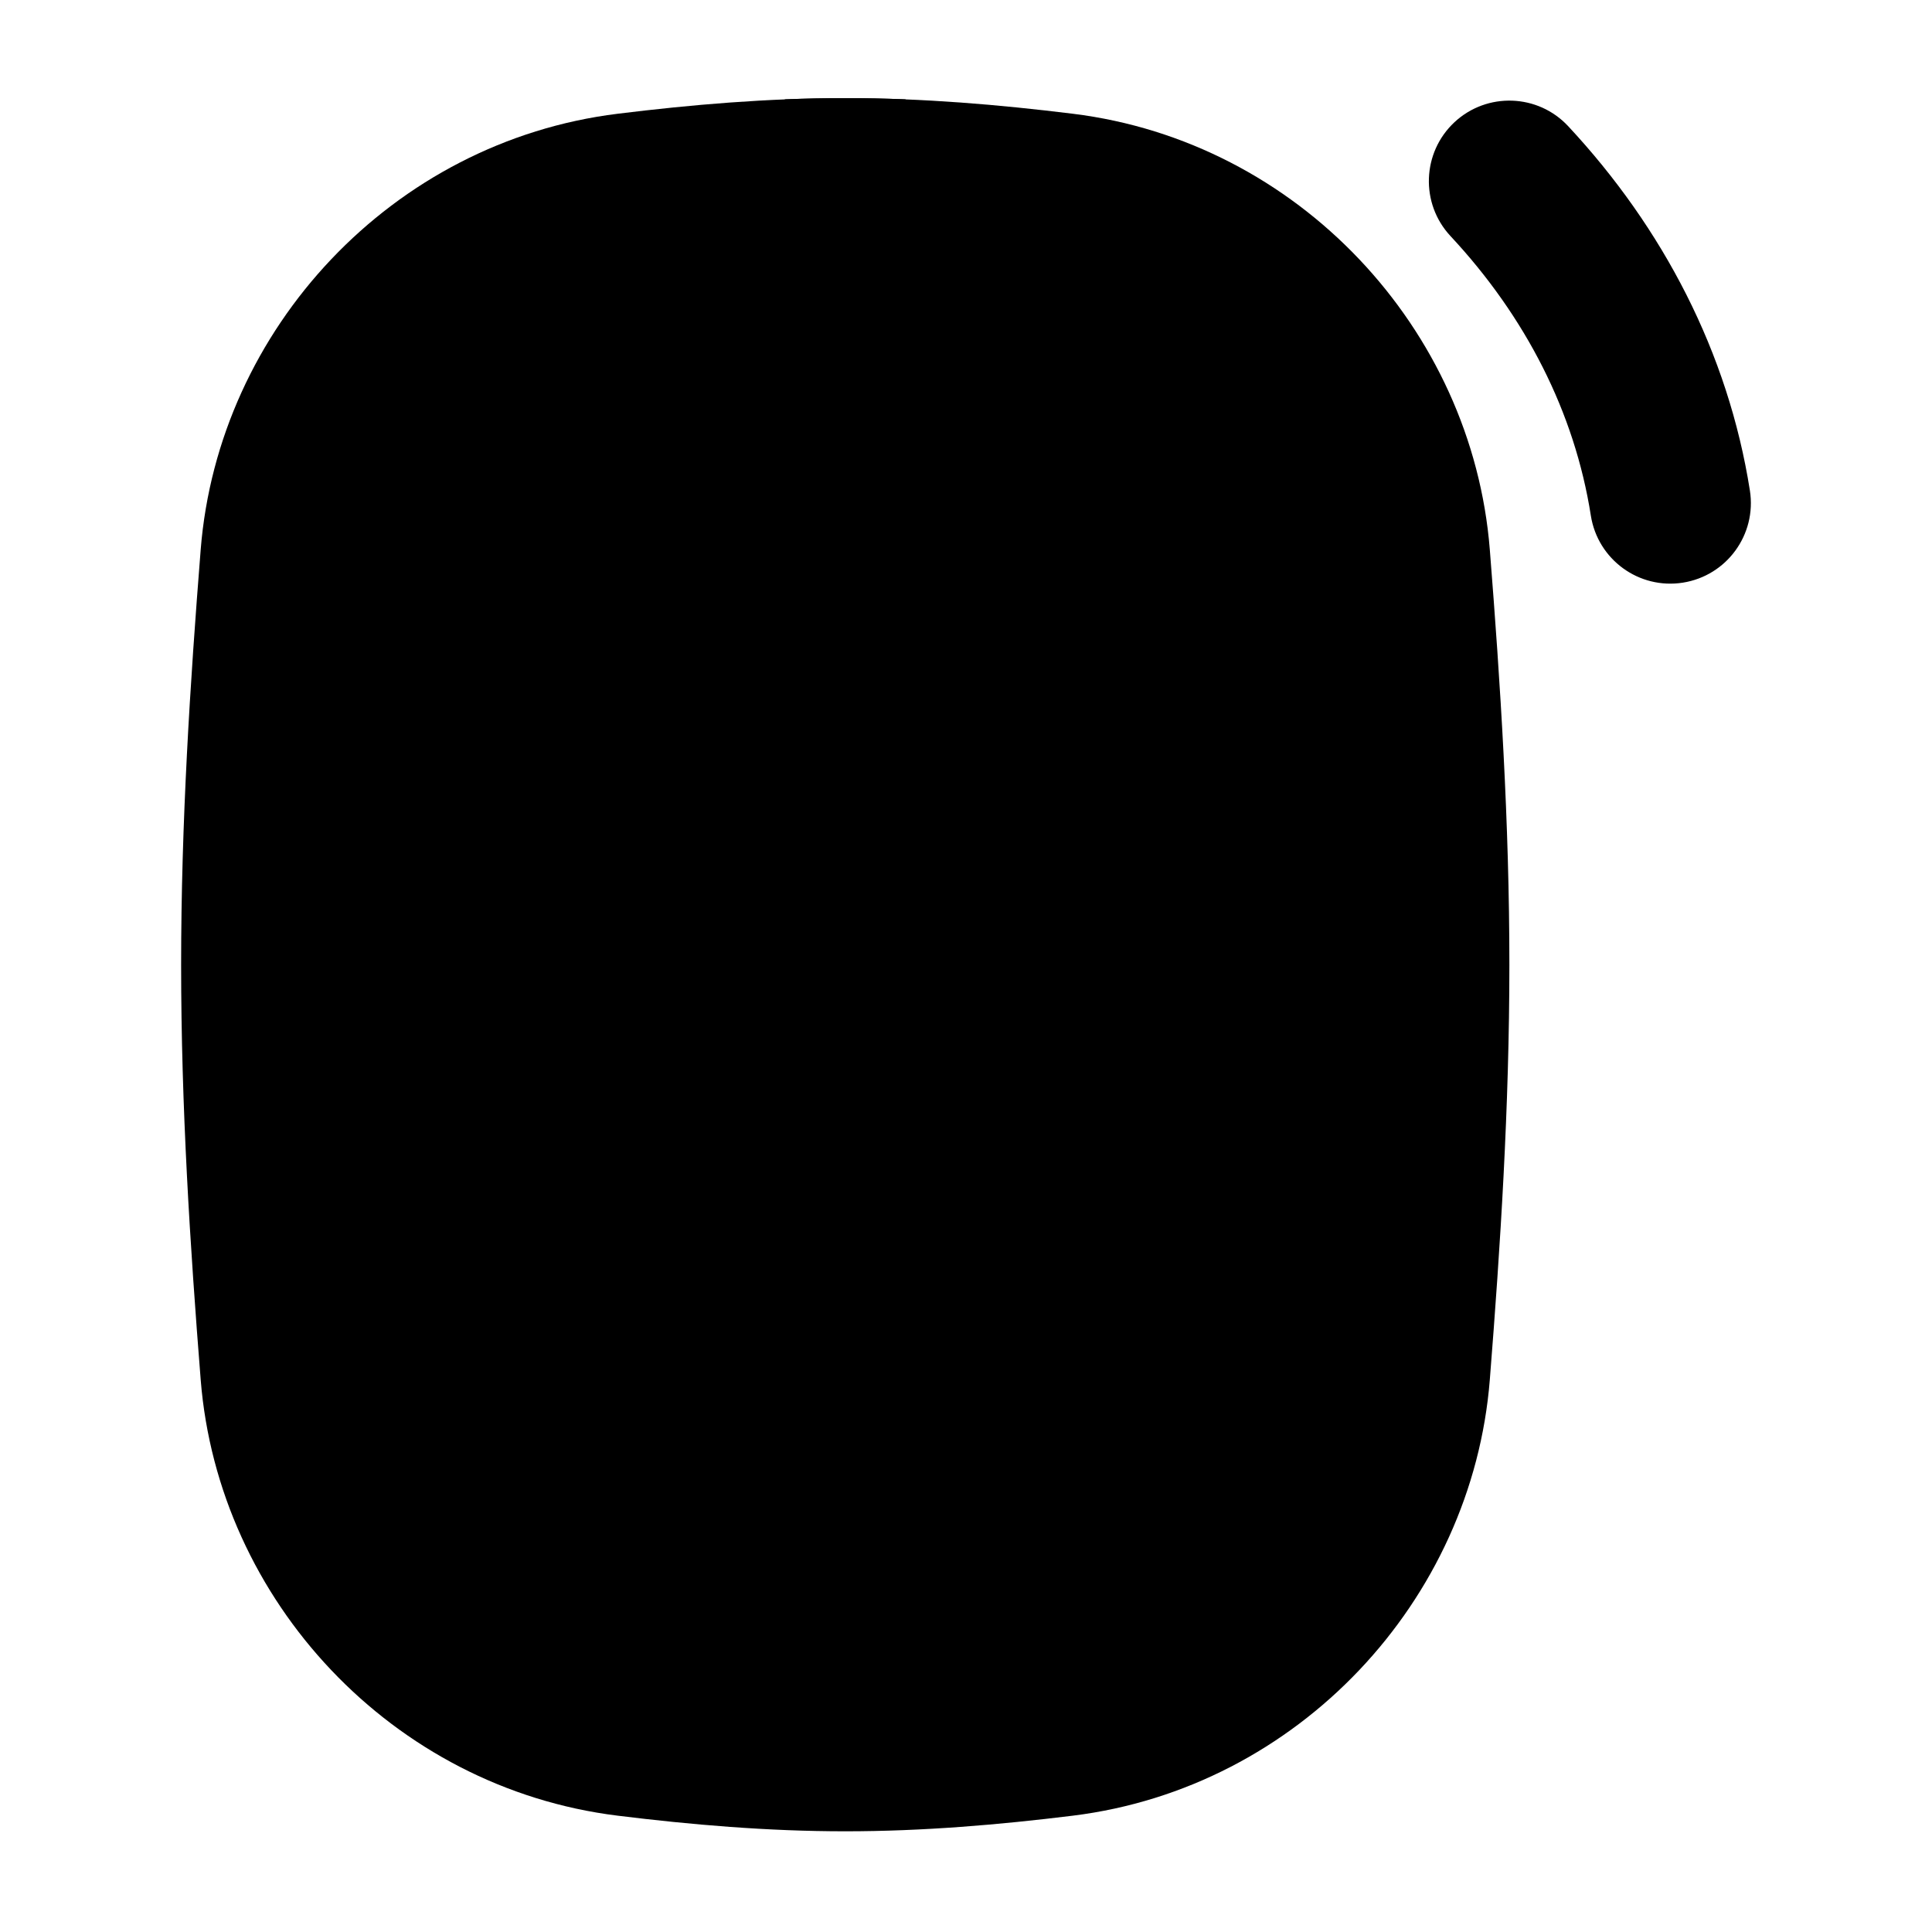 <svg width="24" height="24" viewBox="0 0 24 24" xmlns="http://www.w3.org/2000/svg">
<path class="pr-icon-bulk-primary" fill-rule="evenodd" clip-rule="evenodd" d="M18.068 1.518C17.664 1.895 17.642 2.528 18.018 2.932C18.951 3.932 19.561 5.123 19.762 6.405C19.848 6.951 20.359 7.324 20.905 7.238C21.451 7.152 21.823 6.64 21.738 6.095C21.468 4.379 20.658 2.831 19.481 1.568C19.105 1.164 18.472 1.142 18.068 1.518Z" fill="currentColor"/>
<path class="pr-icon-bulk-secondary" d="M13.327 1.413C12.411 1.3 11.466 1.219 10.5 1.219C9.534 1.219 8.589 1.3 7.673 1.413C4.874 1.758 2.711 4.083 2.493 6.828C2.361 8.494 2.25 10.22 2.25 11.984C2.25 13.748 2.361 15.474 2.493 17.139C2.711 19.885 4.874 22.209 7.673 22.555C8.589 22.668 9.534 22.749 10.5 22.749C11.466 22.749 12.411 22.668 13.327 22.555C16.126 22.209 18.289 19.885 18.507 17.139C18.639 15.474 18.75 13.748 18.75 11.984C18.75 10.22 18.639 8.494 18.507 6.828C18.289 4.083 16.126 1.758 13.327 1.413Z" fill="currentColor"/>
<path class="pr-icon-bulk-primary" fill-rule="evenodd" clip-rule="evenodd" d="M11.25 1.234C11.002 1.224 10.751 1.219 10.5 1.219C10.248 1.219 9.998 1.224 9.75 1.234V5.25C9.615 5.267 9.474 5.298 9.33 5.358C8.901 5.536 8.561 5.877 8.383 6.306C8.301 6.505 8.273 6.701 8.261 6.878C8.25 7.044 8.25 7.241 8.25 7.456V8.501C8.25 8.715 8.25 8.912 8.261 9.078C8.273 9.256 8.301 9.451 8.383 9.65C8.561 10.08 8.901 10.421 9.33 10.599C9.474 10.658 9.615 10.689 9.75 10.706V11.984C9.75 12.399 10.086 12.735 10.5 12.735C10.914 12.735 11.25 12.399 11.25 11.984V10.706C11.384 10.689 11.526 10.658 11.67 10.599C12.098 10.421 12.439 10.08 12.617 9.65C12.699 9.451 12.727 9.256 12.739 9.078C12.75 8.912 12.75 8.715 12.75 8.501V7.456C12.75 7.241 12.75 7.044 12.739 6.878C12.727 6.701 12.699 6.505 12.617 6.306C12.439 5.877 12.098 5.536 11.67 5.358C11.526 5.298 11.384 5.267 11.25 5.25V1.234ZM11.23 6.878C11.204 6.819 11.158 6.772 11.099 6.747C11.091 6.745 11.063 6.739 10.996 6.734C10.888 6.727 10.743 6.726 10.5 6.726C10.257 6.726 10.112 6.727 10.004 6.734C9.937 6.739 9.909 6.745 9.901 6.747C9.842 6.772 9.796 6.819 9.77 6.878C9.768 6.885 9.762 6.914 9.758 6.981C9.75 7.089 9.75 7.234 9.75 7.478V8.479C9.75 8.722 9.75 8.868 9.758 8.976C9.762 9.043 9.768 9.071 9.77 9.078C9.796 9.137 9.842 9.184 9.901 9.21C9.909 9.211 9.937 9.218 10.004 9.222C10.112 9.23 10.257 9.23 10.5 9.23C10.743 9.23 10.888 9.23 10.996 9.222C11.063 9.218 11.091 9.211 11.099 9.21C11.158 9.184 11.204 9.137 11.23 9.078C11.232 9.071 11.238 9.043 11.242 8.976C11.249 8.868 11.25 8.722 11.25 8.479V7.478C11.25 7.234 11.249 7.089 11.242 6.981C11.238 6.914 11.232 6.885 11.23 6.878Z" fill="currentColor"/>
</svg>
